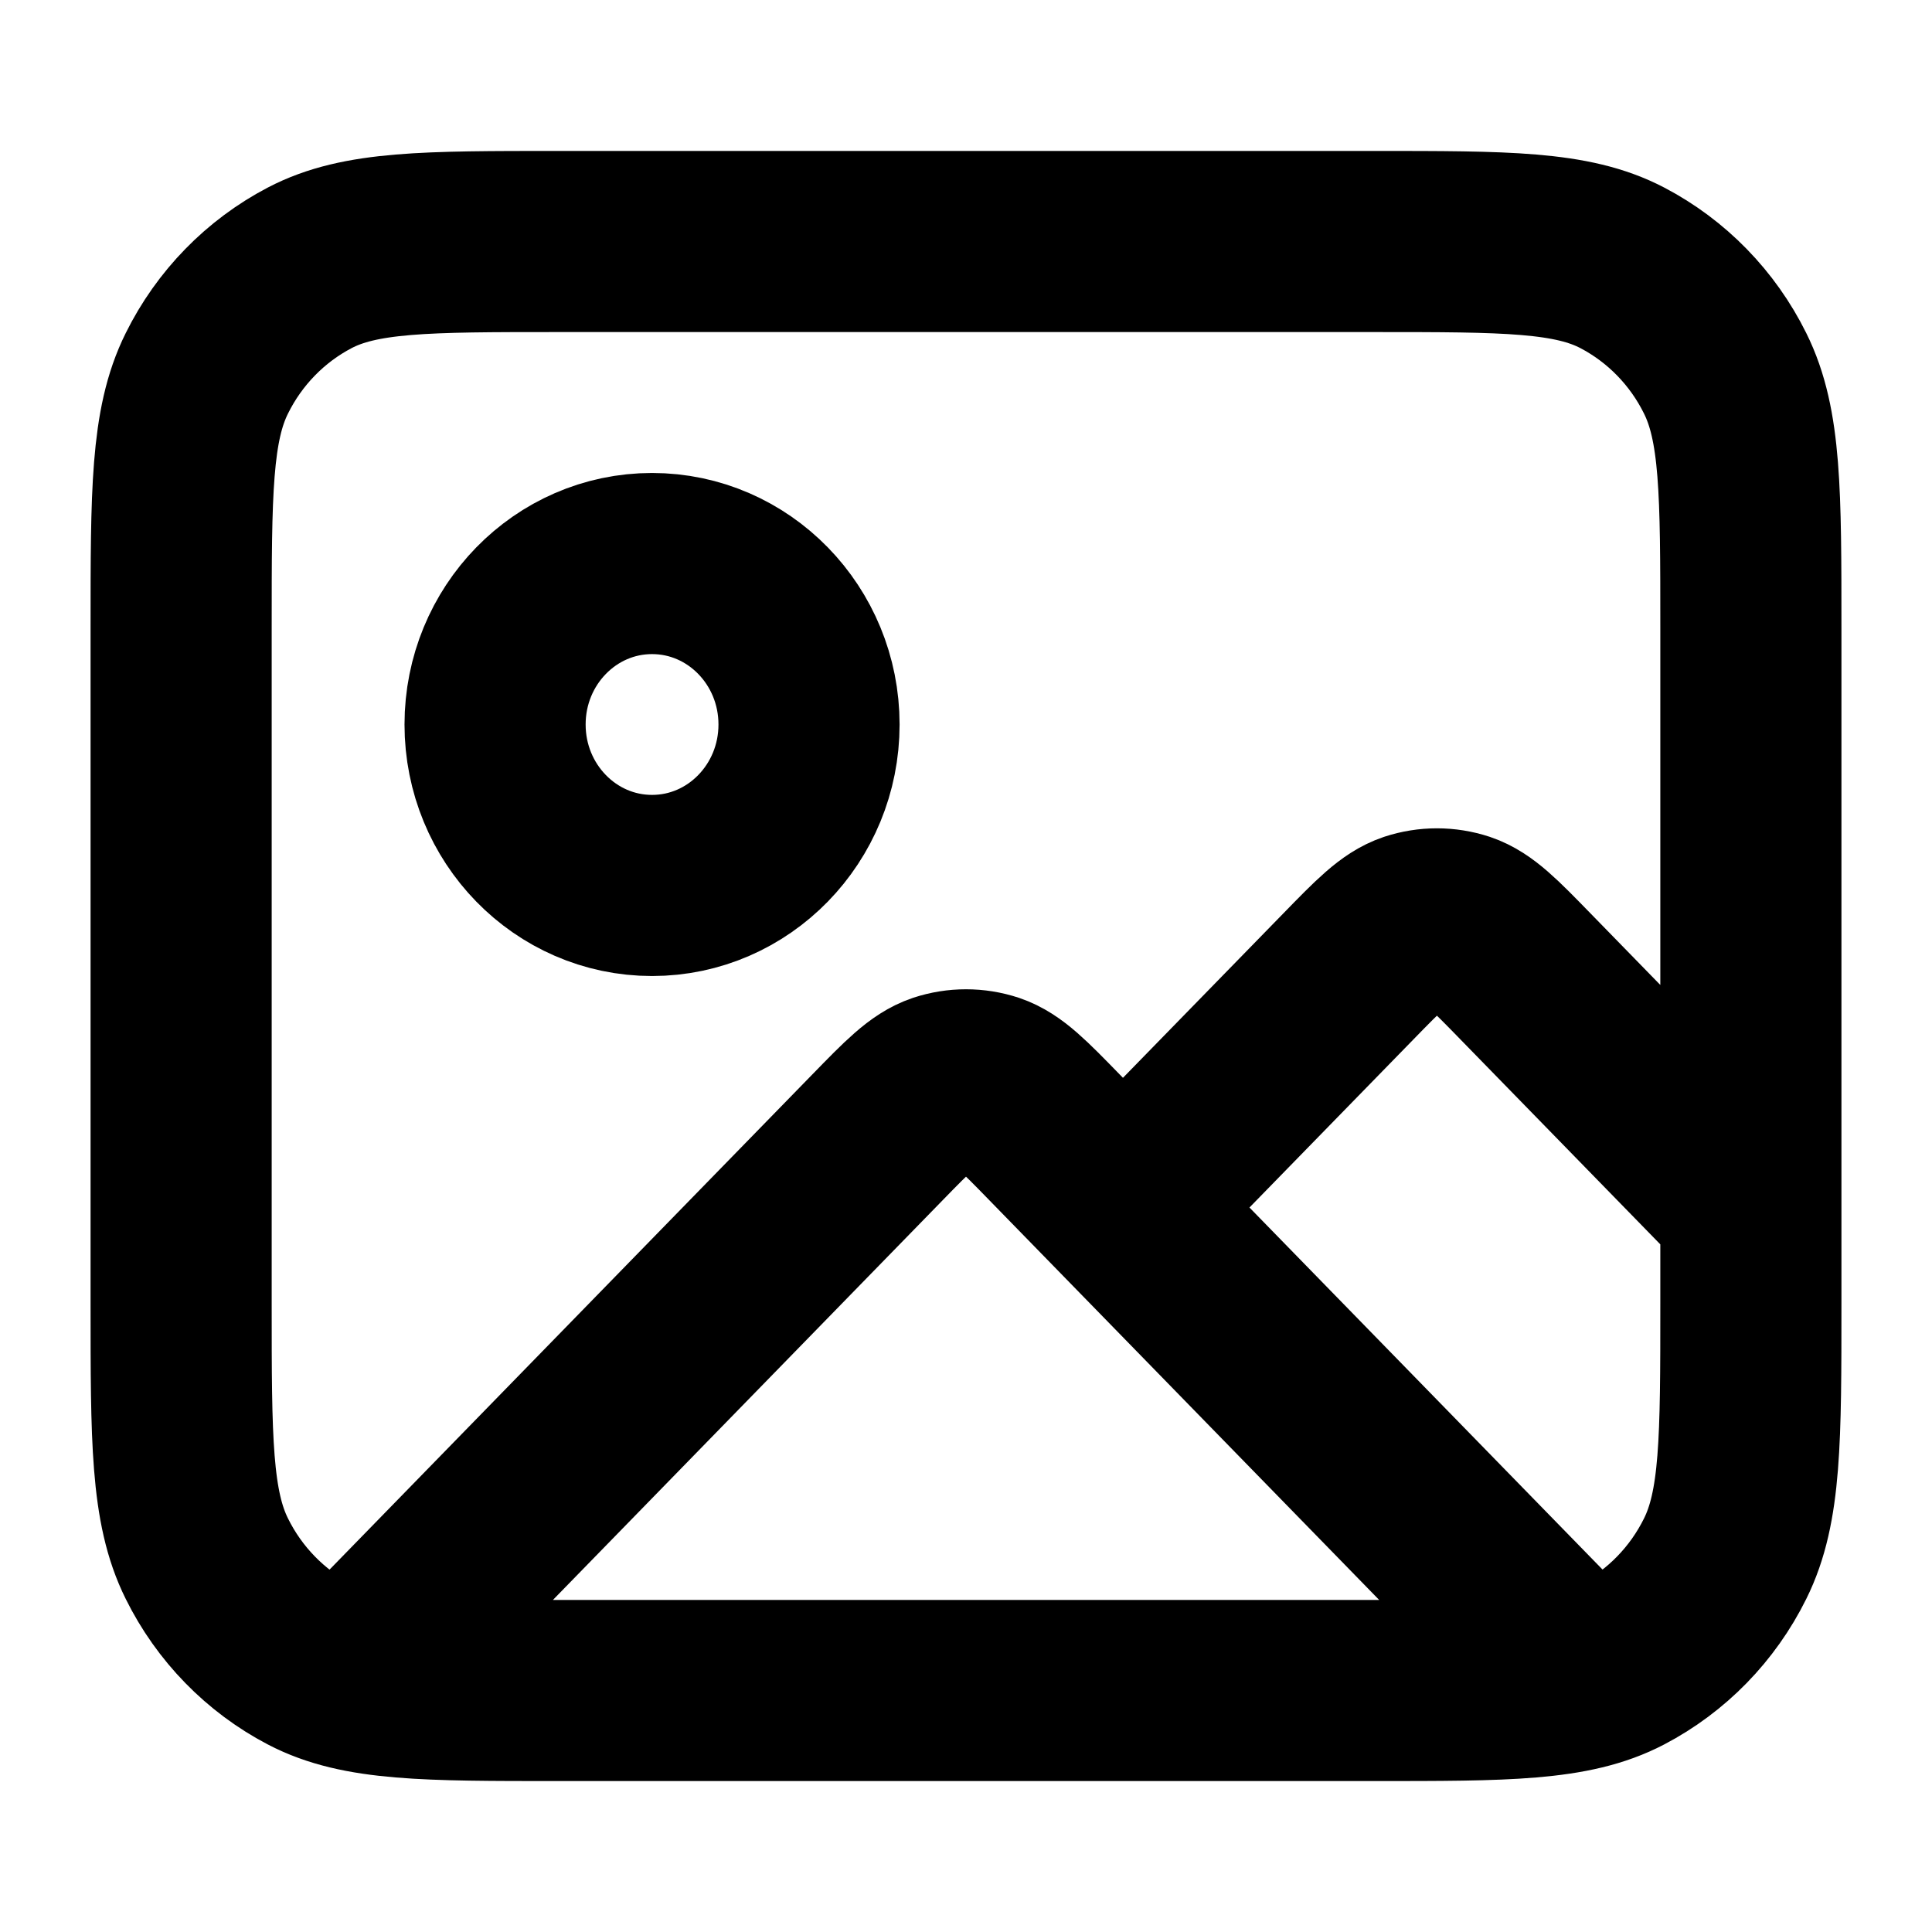 <svg width="16" height="16" viewBox="0 0 16 16" fill="none" xmlns="http://www.w3.org/2000/svg">
<g id="Property 1=picture">
<path id="Vector" d="M2.977 13.819L7.265 9.421C7.522 9.157 7.651 9.025 7.799 8.975C7.93 8.932 8.07 8.932 8.201 8.975C8.349 9.025 8.478 9.157 8.735 9.421L12.995 13.789M9.3 10L11.165 8.088C11.422 7.824 11.551 7.692 11.699 7.642C11.83 7.599 11.97 7.599 12.101 7.642C12.249 7.692 12.378 7.824 12.635 8.088L14.5 10M6.7 6C6.7 6.736 6.118 7.333 5.4 7.333C4.682 7.333 4.1 6.736 4.1 6C4.1 5.264 4.682 4.667 5.4 4.667C6.118 4.667 6.7 5.264 6.7 6ZM4.62 14H11.38C12.472 14 13.018 14 13.435 13.782C13.802 13.59 14.101 13.284 14.287 12.908C14.5 12.48 14.5 11.92 14.5 10.8V5.2C14.5 4.08 14.5 3.52 14.287 3.092C14.101 2.716 13.802 2.41 13.435 2.218C13.018 2 12.472 2 11.38 2H4.62C3.528 2 2.982 2 2.565 2.218C2.198 2.41 1.899 2.716 1.713 3.092C1.5 3.52 1.5 4.08 1.5 5.2V10.8C1.5 11.92 1.5 12.48 1.713 12.908C1.899 13.284 2.198 13.59 2.565 13.782C2.982 14 3.528 14 4.62 14Z" stroke="black" stroke-width="1.5" stroke-linecap="round" stroke-linejoin="round"/>
</g>
</svg>
